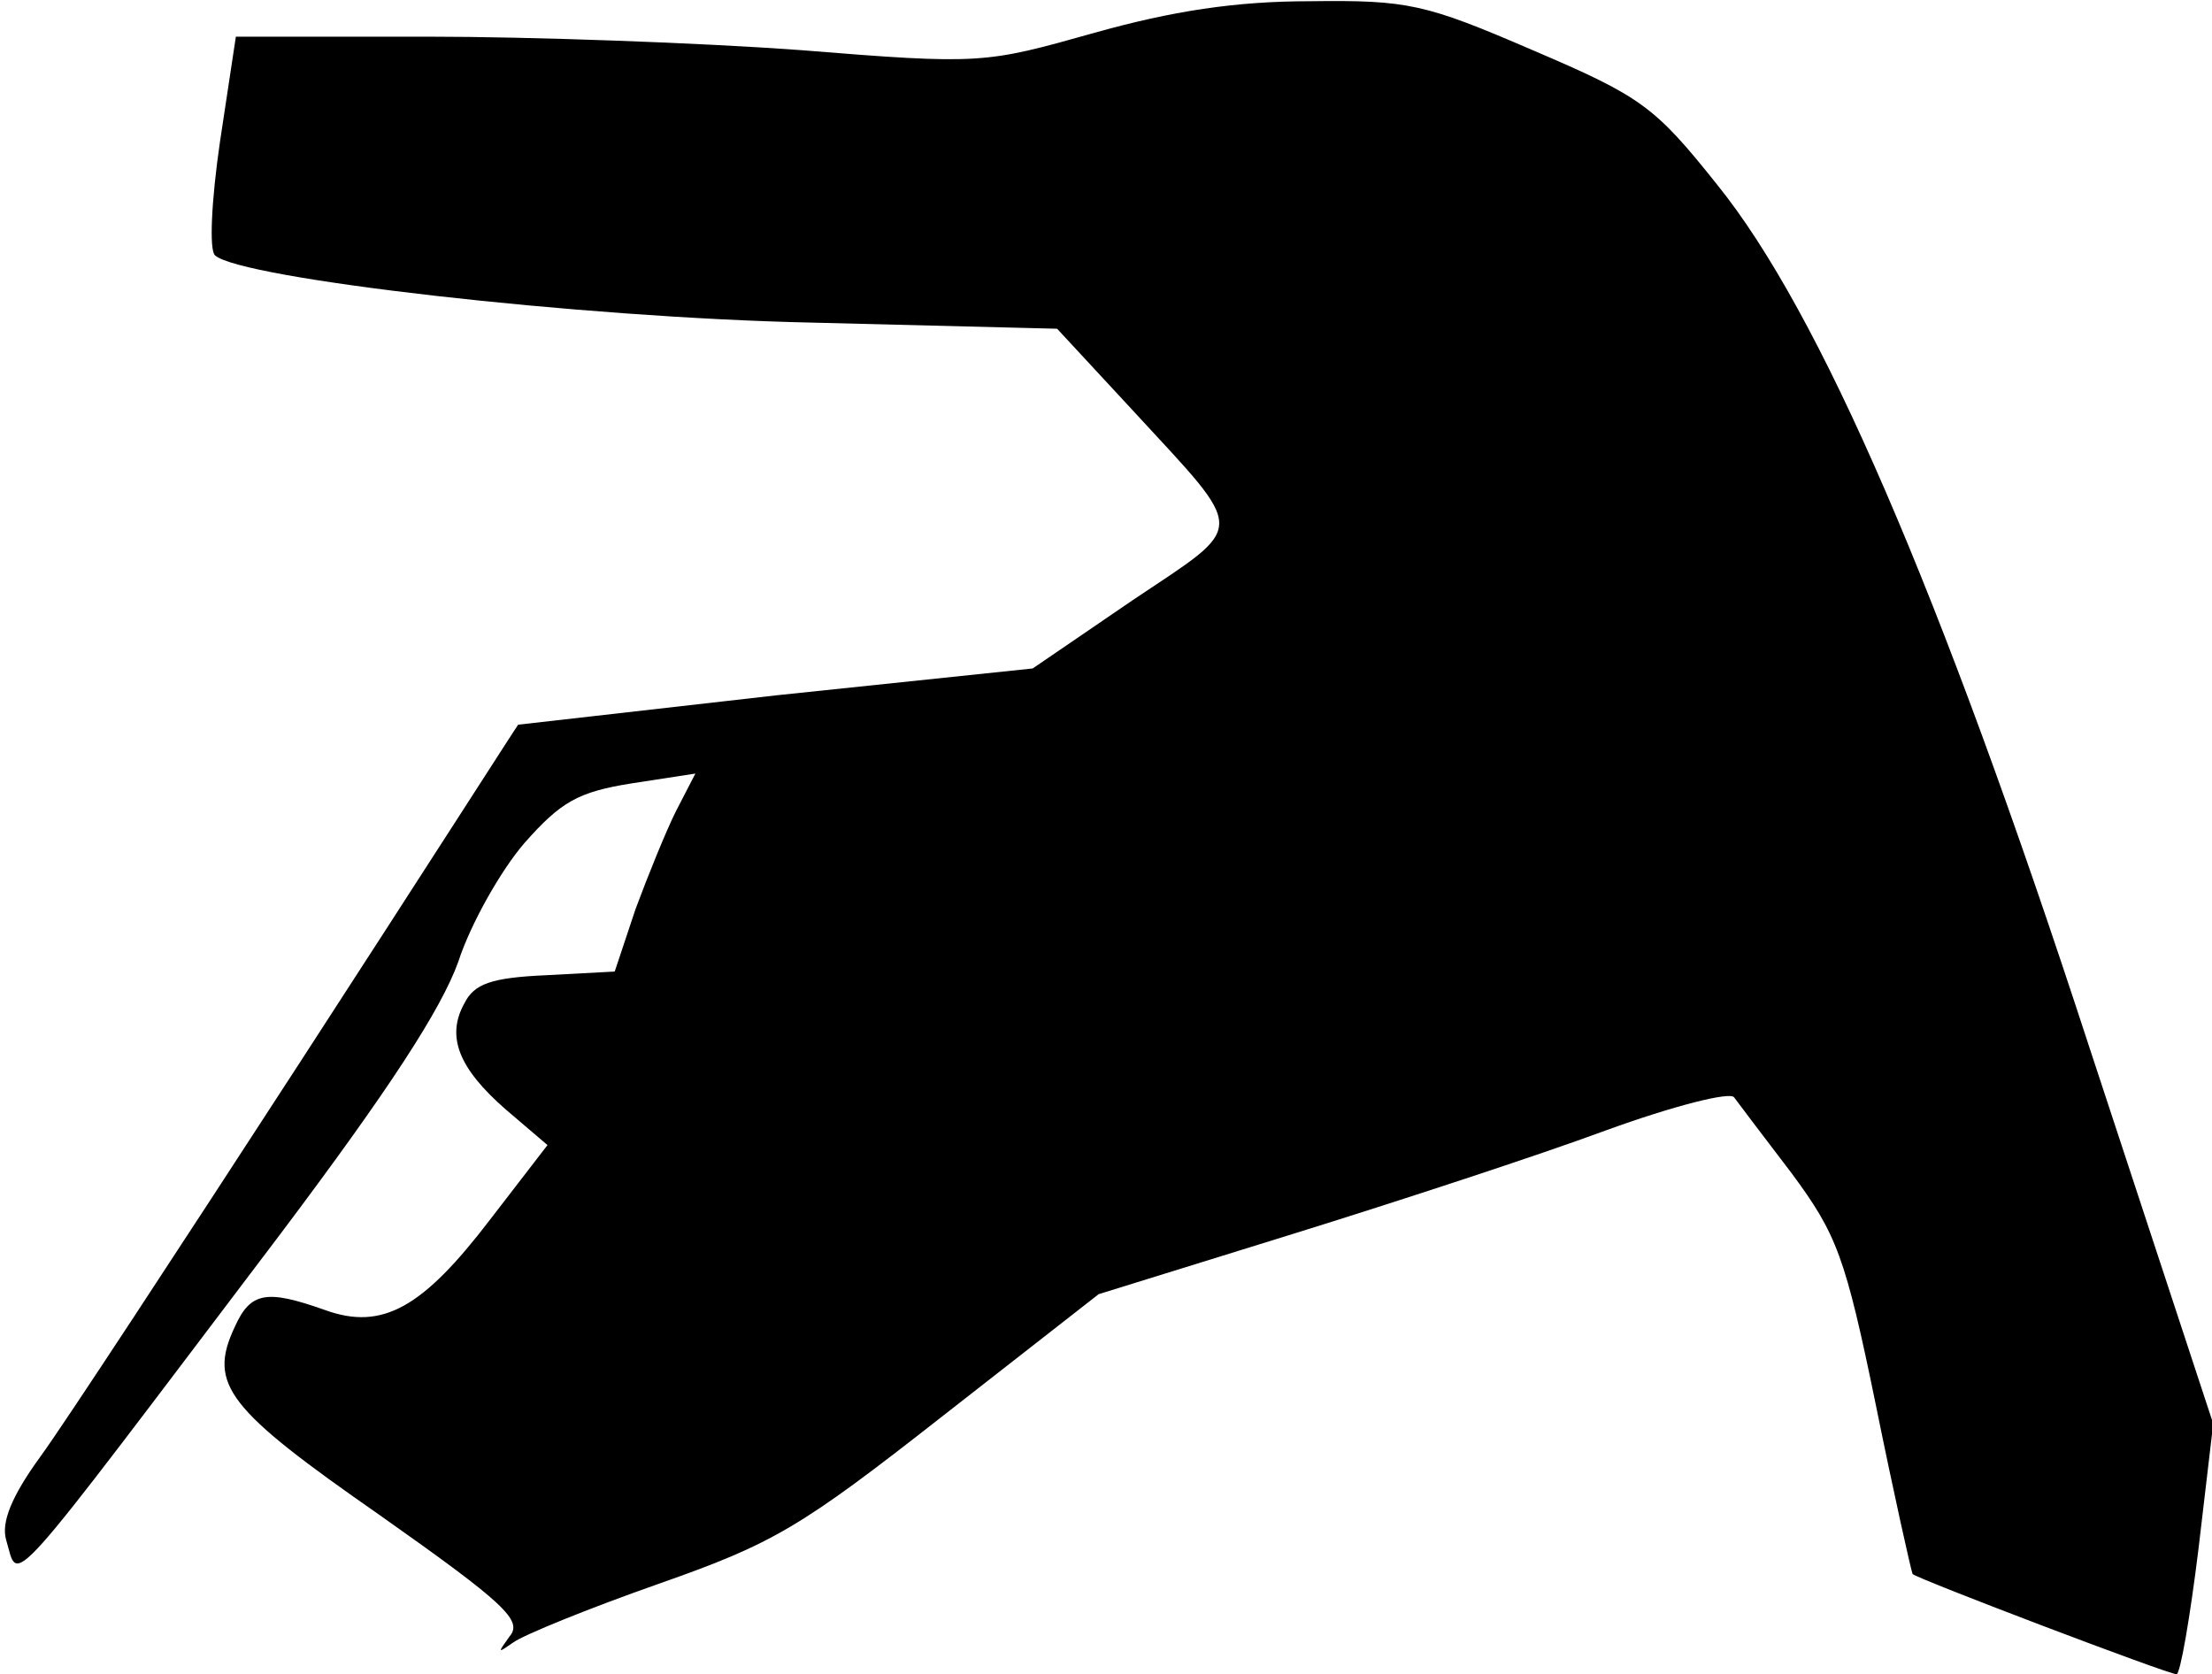 <?xml version="1.0" standalone="no"?>
<!DOCTYPE svg PUBLIC "-//W3C//DTD SVG 20010904//EN"
 "http://www.w3.org/TR/2001/REC-SVG-20010904/DTD/svg10.dtd">
<svg version="1.0" xmlns="http://www.w3.org/2000/svg"
 width="181pt" height="137pt" viewBox="0 0 181 137"
 preserveAspectRatio="xMidYMid meet">
<g transform="translate(0,137) scale(0.1,-0.1)"
fill="#000000" stroke="none">
<path fill="#000000" stroke="none" d="M895 1343 c-89 -25 -92 -26 -240 -14
-82 6 -220 11 -306 11 l-156 0 -13 -86 c-7 -48 -9 -89 -4 -93 21 -19 298 -51
489 -55 l200 -5 63 -68 c93 -101 93 -91 -1 -154 l-82 -56 -210 -22 c-115 -13
-210 -24 -211 -24 -1 -1 -81 -126 -179 -277 -98 -151 -193 -296 -212 -322 -24
-33 -32 -54 -28 -68 11 -36 -6 -54 225 251 88 117 131 183 145 222 10 31 35
75 54 97 30 34 44 42 88 49 l52 8 -16 -31 c-8 -16 -23 -53 -33 -80 l-17 -51
-56 -3 c-45 -2 -59 -7 -67 -23 -15 -27 -5 -53 34 -87 l34 -29 -47 -61 c-55
-72 -88 -91 -135 -74 -48 17 -61 15 -74 -14 -22 -47 -6 -67 119 -154 102 -72
117 -86 106 -99 -10 -14 -10 -14 3 -5 8 6 62 28 119 48 94 33 116 46 232 137
l128 100 158 49 c87 27 203 65 257 85 55 20 102 32 105 27 3 -4 24 -32 47 -62
37 -50 44 -68 69 -190 15 -74 29 -136 30 -138 4 -4 209 -82 216 -82 3 0 11 46
18 103 l12 102 -102 310 c-122 374 -220 600 -304 704 -51 64 -62 72 -151 110
-88 38 -102 41 -182 40 -61 0 -113 -8 -177 -26z"/>
</g>
</svg>
